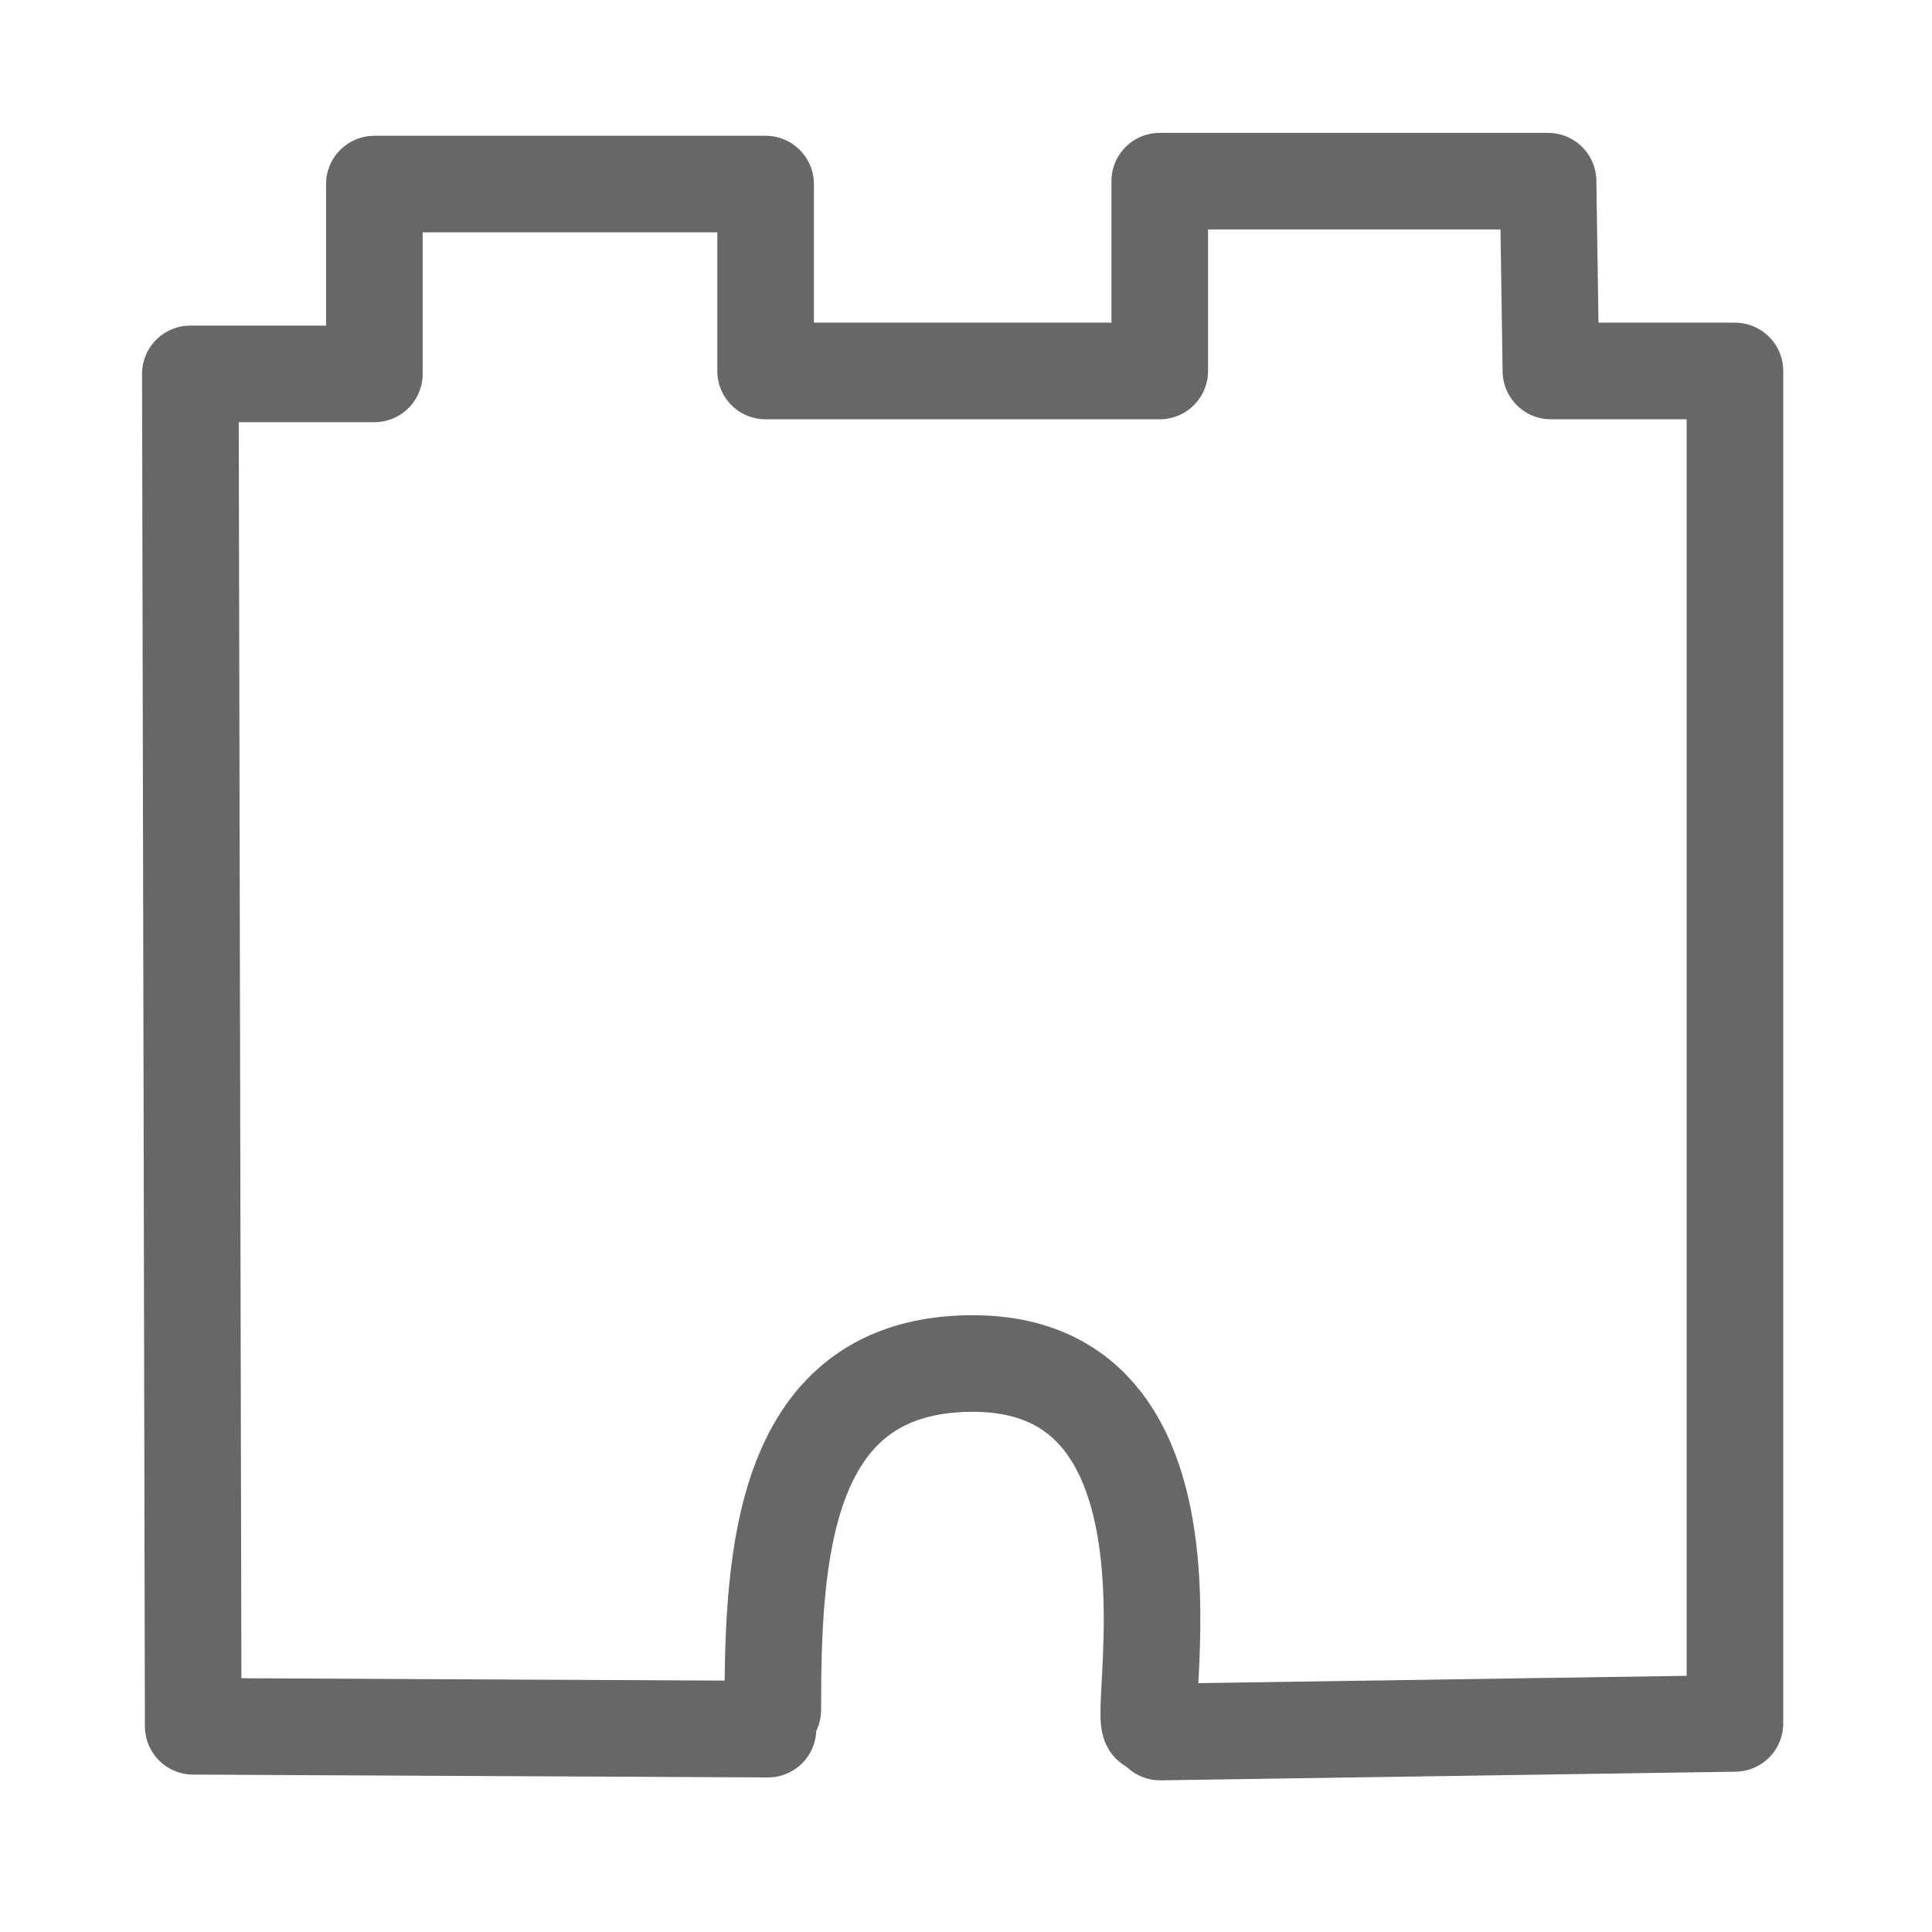 <svg width="40" height="40" version="1.1" viewBox="0 0 40 40" xmlns="http://www.w3.org/2000/svg">
 <path d="m15.9 35.8-11.9-0.059-0.059-28h3.81v-3.93h8.1v3.87h8.16v-3.93h8.04l0.059 3.93h3.81v28l-11.9 0.179" fill="none" stroke="#676767" stroke-linecap="round" stroke-linejoin="round" stroke-width="2"/>
 <path d="m16 35.4c0-3.16 0.17-7.17 4.14-7.17 5.1 0 3.33 7.56 3.7 7.49" fill="none" stroke="#676767" stroke-linecap="round" stroke-linejoin="round" stroke-width="2"/>
</svg>
